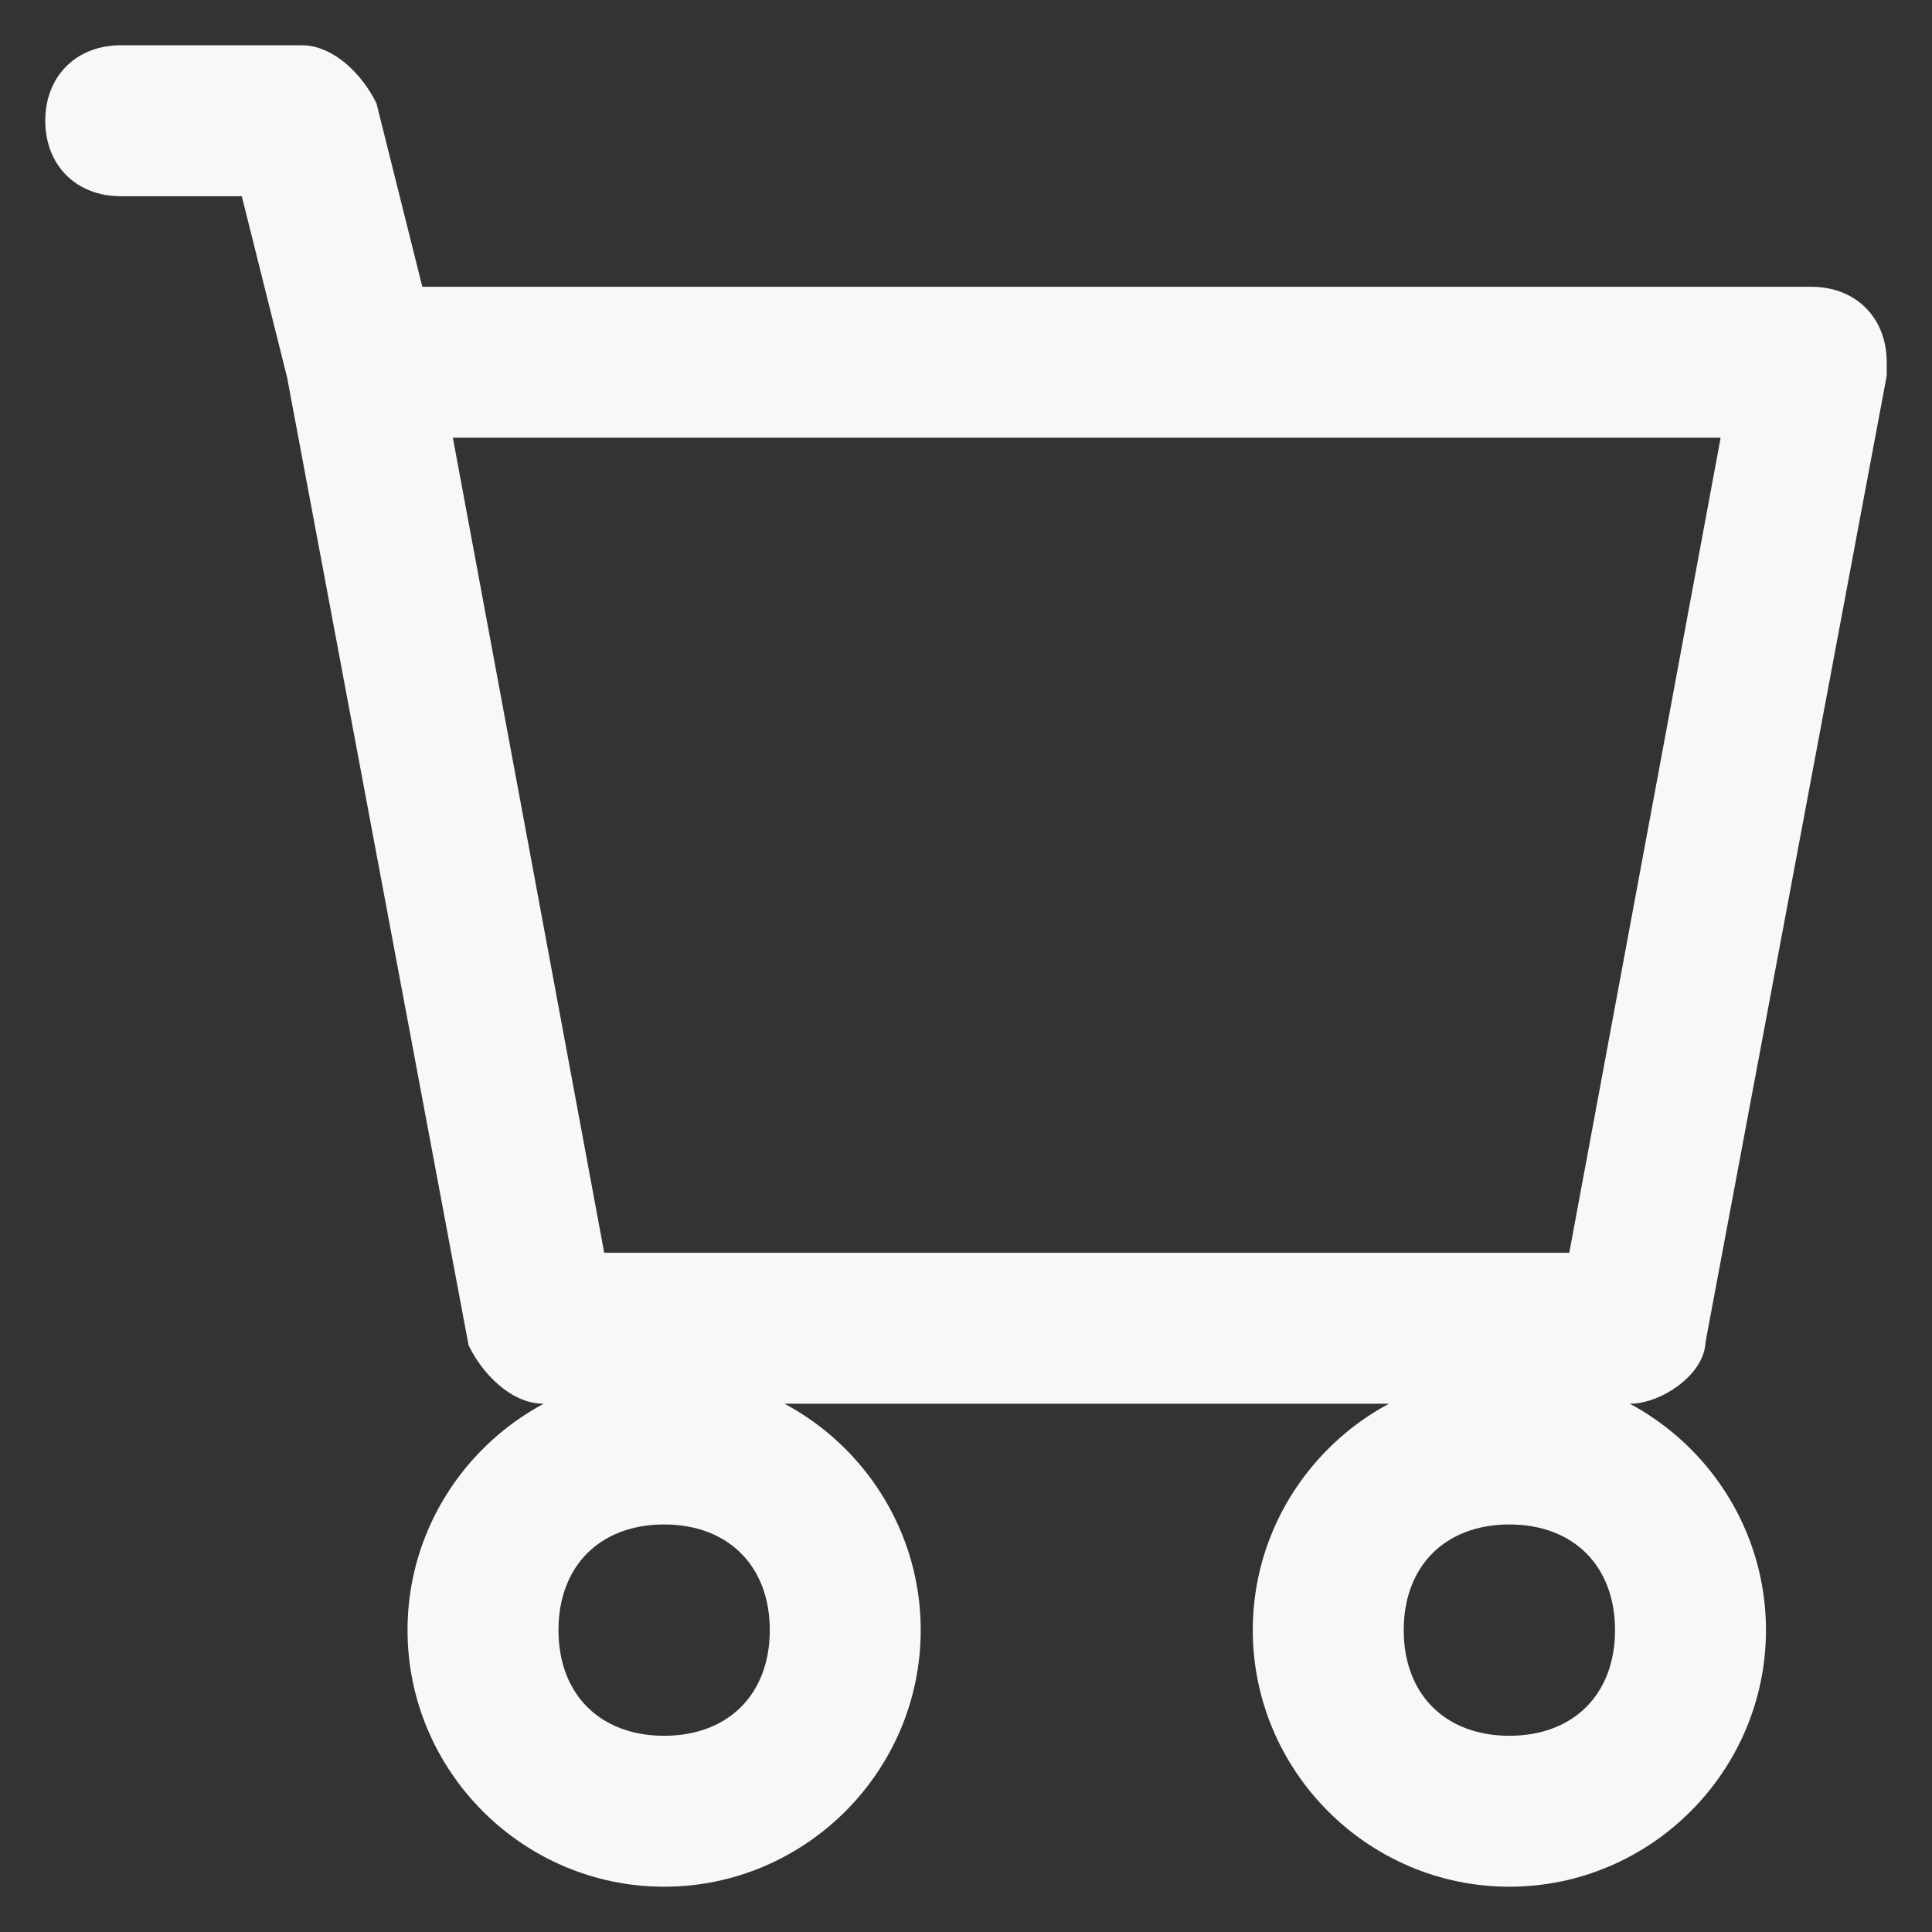 <svg version="1.1" id="Layer_1" xmlns="http://www.w3.org/2000/svg" xmlns:xlink="http://www.w3.org/1999/xlink" x="0px" y="0px"
	 viewBox="0 0 16 16" style="enable-background:new 0 0 16 16;" xml:space="preserve">
<rect x="0" y="0" width="16" height="16" fill="#333333" stroke="none"/>
<style type="text/css">
	.st0{fill:#F8F8F8;stroke:#F8F8F8;stroke-width:0.25;stroke-miterlimit:10;}
</style>
<path class="st0" d="M0.5,1c0-0.3,0.2-0.5,0.5-0.5h1.5c0.2,0,0.4,0.2,0.5,0.4l0.4,1.6H15c0.3,0,0.5,0.2,0.5,0.5c0,0,0,0.1,0,0.1
	l-1.5,8c0,0.2-0.3,0.4-0.5,0.4h-9c-0.2,0-0.4-0.2-0.5-0.4l-1.5-8L2.1,1.5H1C0.7,1.5,0.5,1.3,0.5,1 M3.6,3.5l1.3,7h8.2l1.3-7H3.6z
	 M5.5,11.5c-1.1,0-2,0.9-2,2s0.9,2,2,2s2-0.9,2-2S6.6,11.5,5.5,11.5 M12.5,11.5c-1.1,0-2,0.9-2,2s0.9,2,2,2s2-0.9,2-2
	S13.6,11.5,12.5,11.5 M5.5,12.5c0.6,0,1,0.4,1,1s-0.4,1-1,1s-1-0.4-1-1S4.9,12.5,5.5,12.5 M12.5,12.5c0.6,0,1,0.4,1,1s-0.4,1-1,1
	s-1-0.4-1-1S11.9,12.5,12.5,12.5"/>
</svg>
